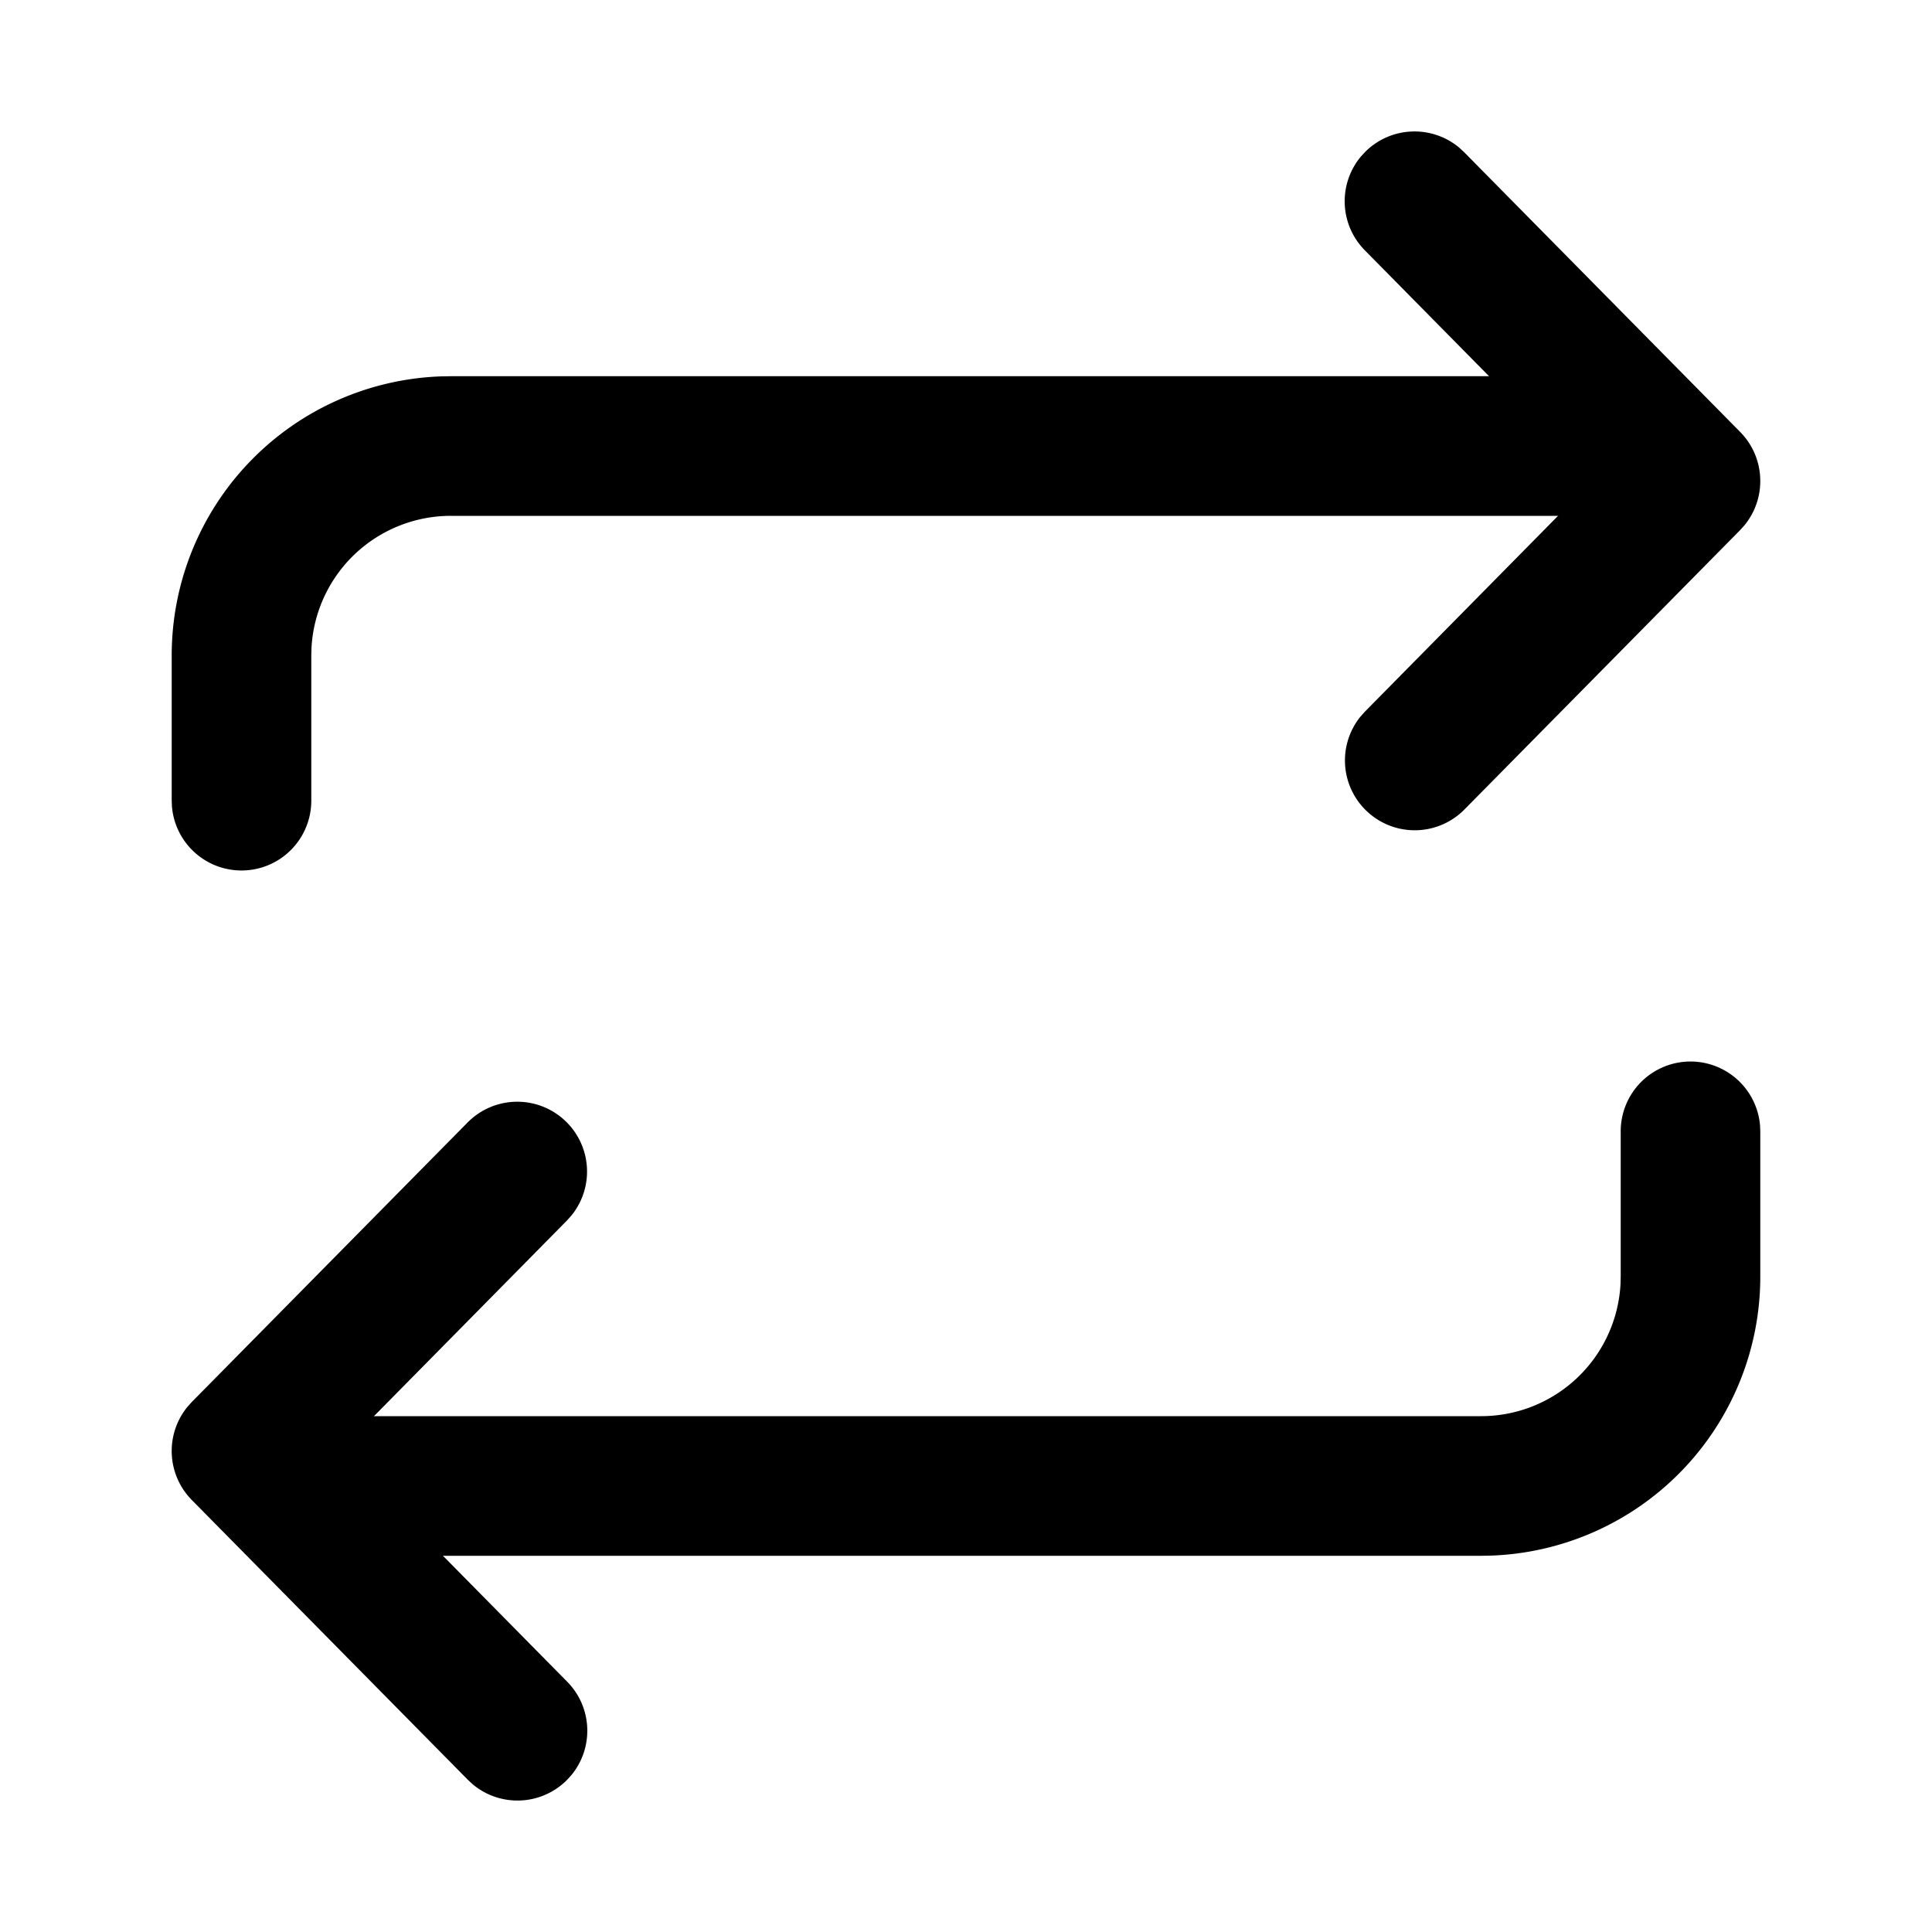 <svg t="1691488901995" class="icon" viewBox="0 0 1024 1024" version="1.1" xmlns="http://www.w3.org/2000/svg" p-id="8669" width="200" height="200"><path d="M841.152 199.403a36.992 36.992 0 0 1 3.2 73.856l-3.2 0.149H238.976a73.984 73.984 0 0 0-73.877 69.909l-0.107 4.053v76.885a36.992 36.992 0 0 1-73.856 3.2l-0.128-3.2v-76.864a147.968 147.968 0 0 1 142.891-147.904l5.077-0.085H841.173z" fill="#000000" p-id="8670"></path><path d="M723.733 80.341a36.992 36.992 0 0 1 49.707-2.069l2.603 2.411 146.283 148.267c13.376 13.568 14.165 34.88 2.368 49.344l-2.347 2.624-146.304 148.267a36.992 36.992 0 0 1-55.04-49.28l2.368-2.667 120.64-122.304-120.64-122.283a36.992 36.992 0 0 1-2.048-49.707l2.411-2.603z" fill="#000000" p-id="8671"></path><path d="M182.848 824.597a36.992 36.992 0 0 1-3.2-73.856l3.2-0.149h602.176a73.984 73.984 0 0 0 73.877-69.909l0.107-4.053v-76.885a36.992 36.992 0 0 1 73.856-3.2l0.128 3.2v76.864a147.968 147.968 0 0 1-142.891 147.904l-5.077 0.085H182.827z" fill="#000000" p-id="8672"></path><path d="M300.267 943.659a36.992 36.992 0 0 1-49.707 2.069l-2.603-2.411-146.283-148.267a36.992 36.992 0 0 1-2.368-49.344l2.347-2.624 146.304-148.267a36.992 36.992 0 0 1 55.04 49.28l-2.368 2.667-120.64 122.304 120.64 122.283c13.504 13.696 14.144 35.243 2.048 49.707l-2.411 2.603z" p-id="8673"></path></svg>